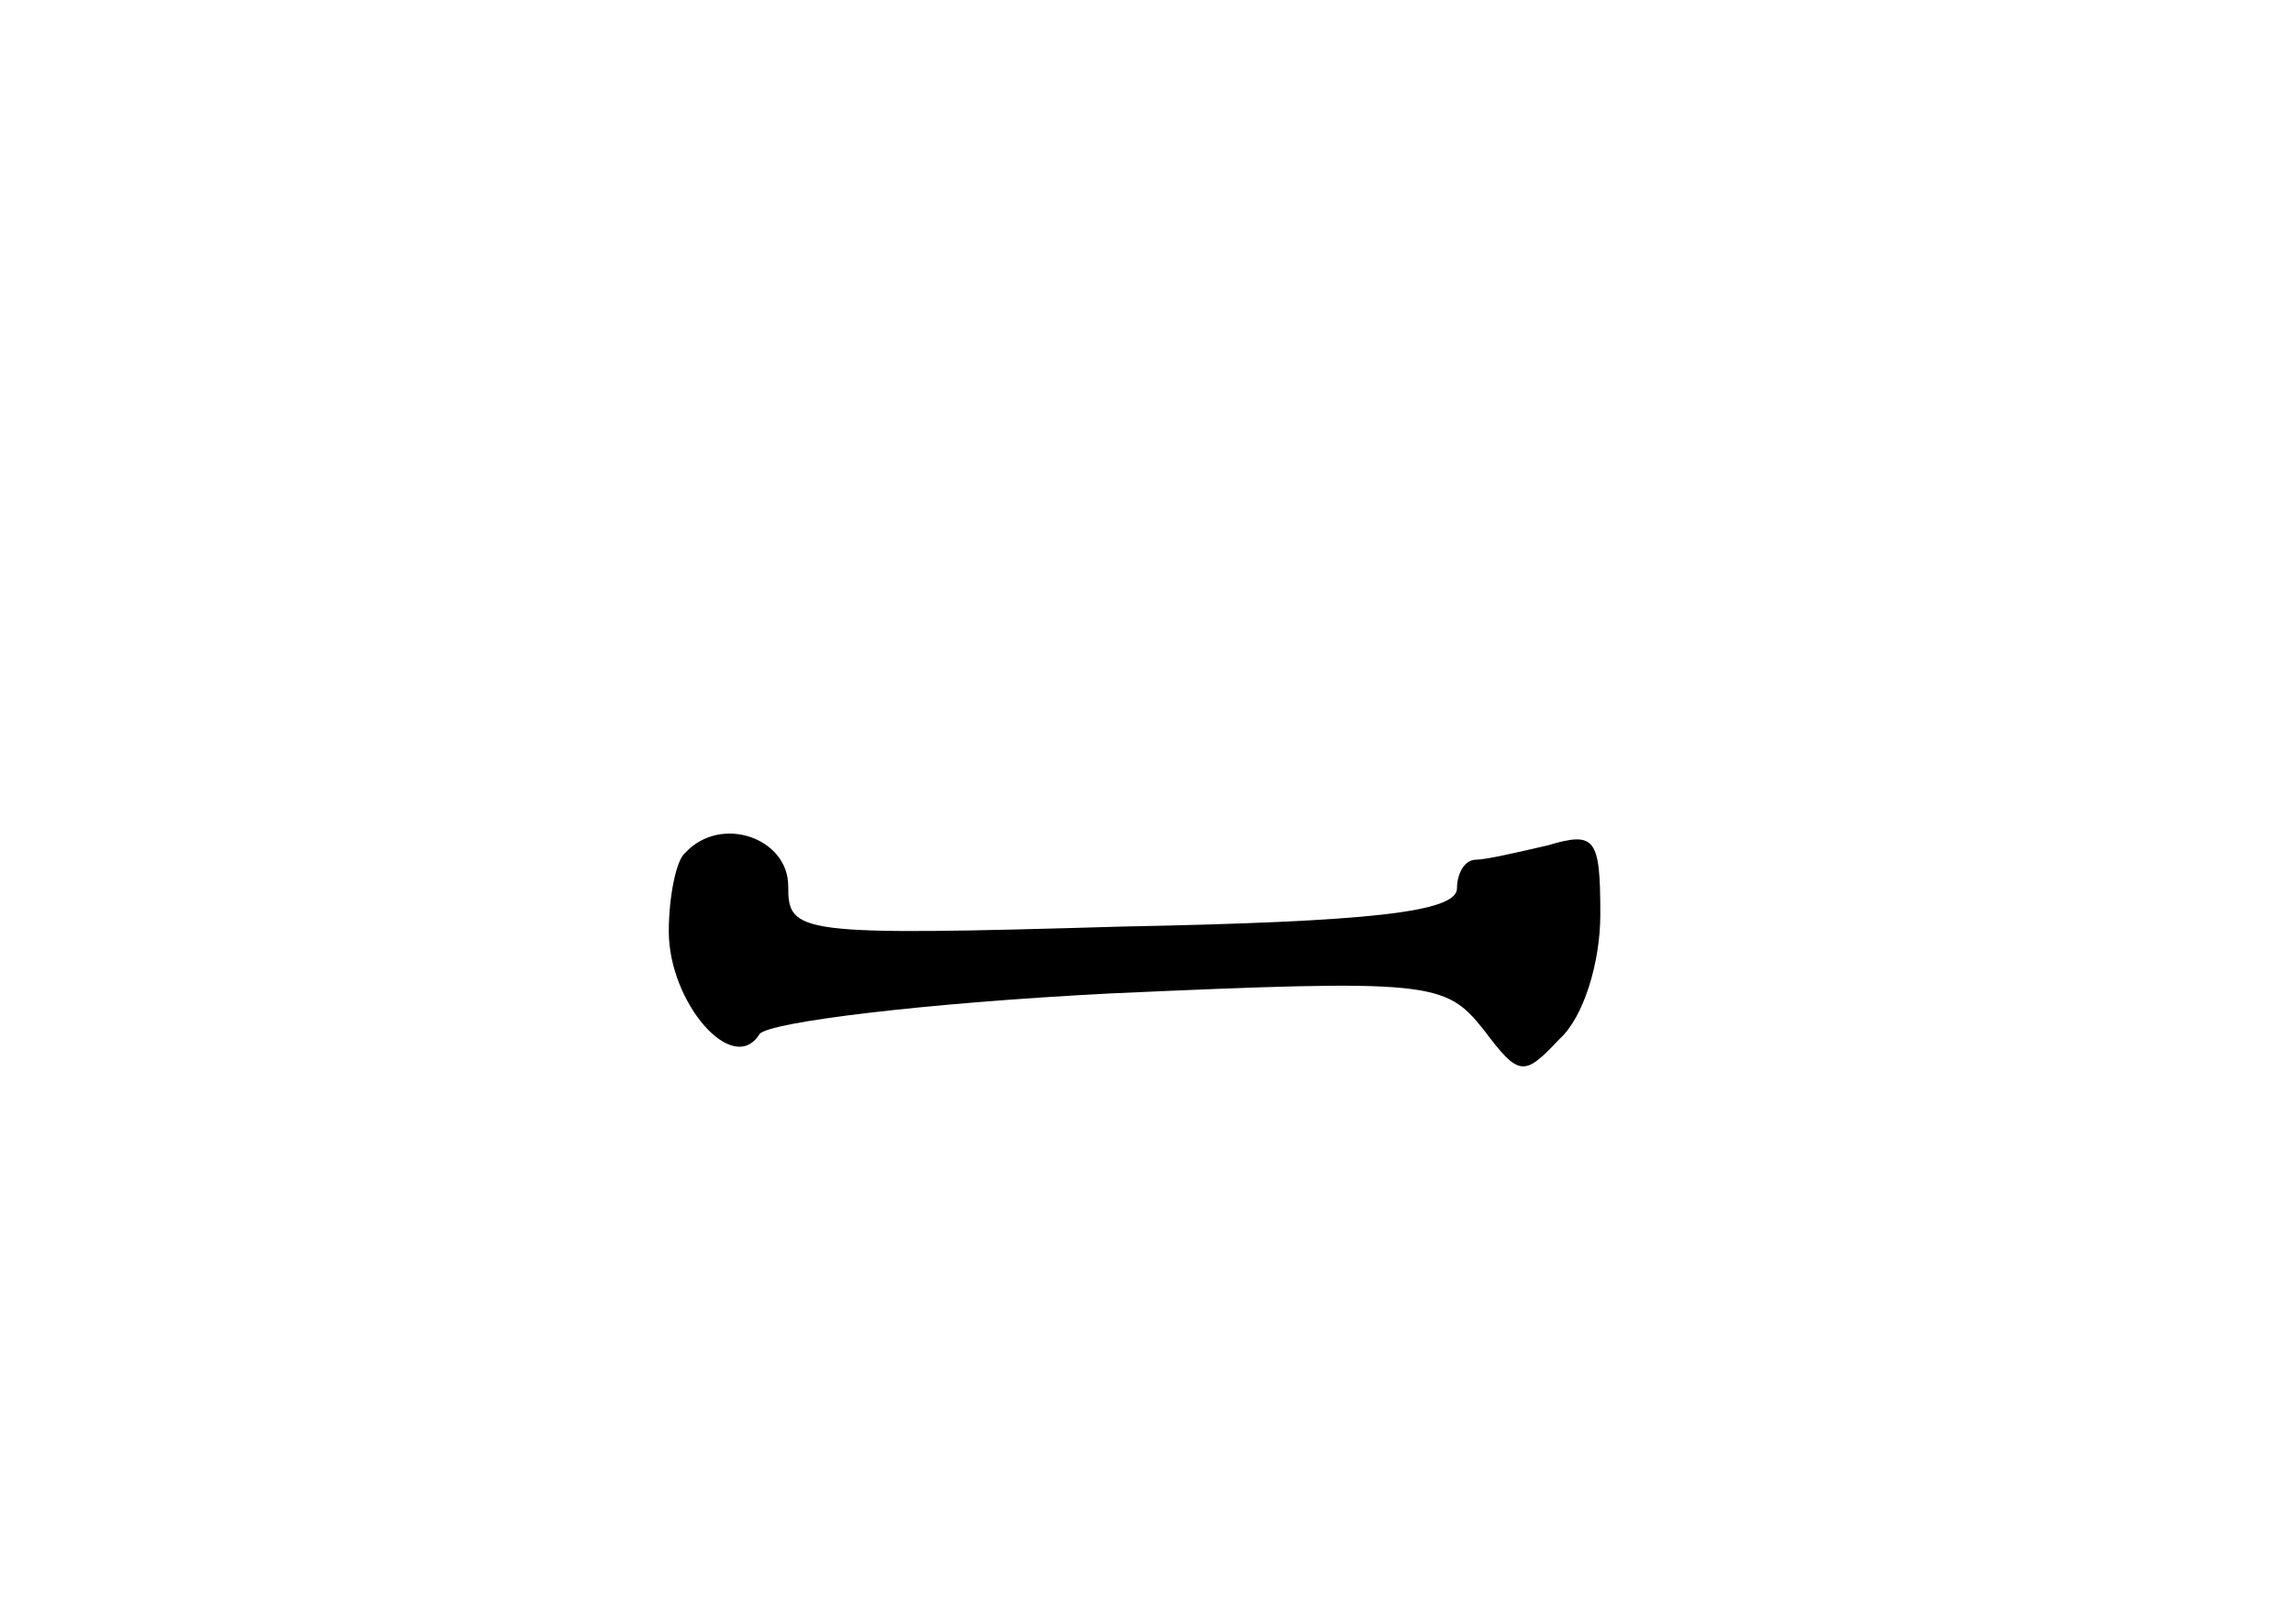 <?xml version="1.0" standalone="no"?>
<!DOCTYPE svg PUBLIC "-//W3C//DTD SVG 20010904//EN"
 "http://www.w3.org/TR/2001/REC-SVG-20010904/DTD/svg10.dtd">
<svg version="1.0" xmlns="http://www.w3.org/2000/svg"
 width="96pt" height="68pt" viewBox="0 0 96 68"
 preserveAspectRatio="xMidYMid meet">
<g transform="translate(0,68) scale(0.1,-0.1)"
fill="#000000" stroke="none">
<path d="M287 323 c-4 -3 -7 -19 -7 -33 0 -30 27 -61 38 -43 4 5 69 13 147 17
134 6 140 5 156 -15 15 -20 17 -20 32 -4 10 9 17 32 17 52 0 32 -2 35 -22 29
-13 -3 -26 -6 -30 -6 -5 0 -8 -6 -8 -12 0 -10 -37 -14 -140 -16 -137 -4 -140
-3 -140 17 0 20 -28 30 -43 14z"/>
</g>
</svg>
